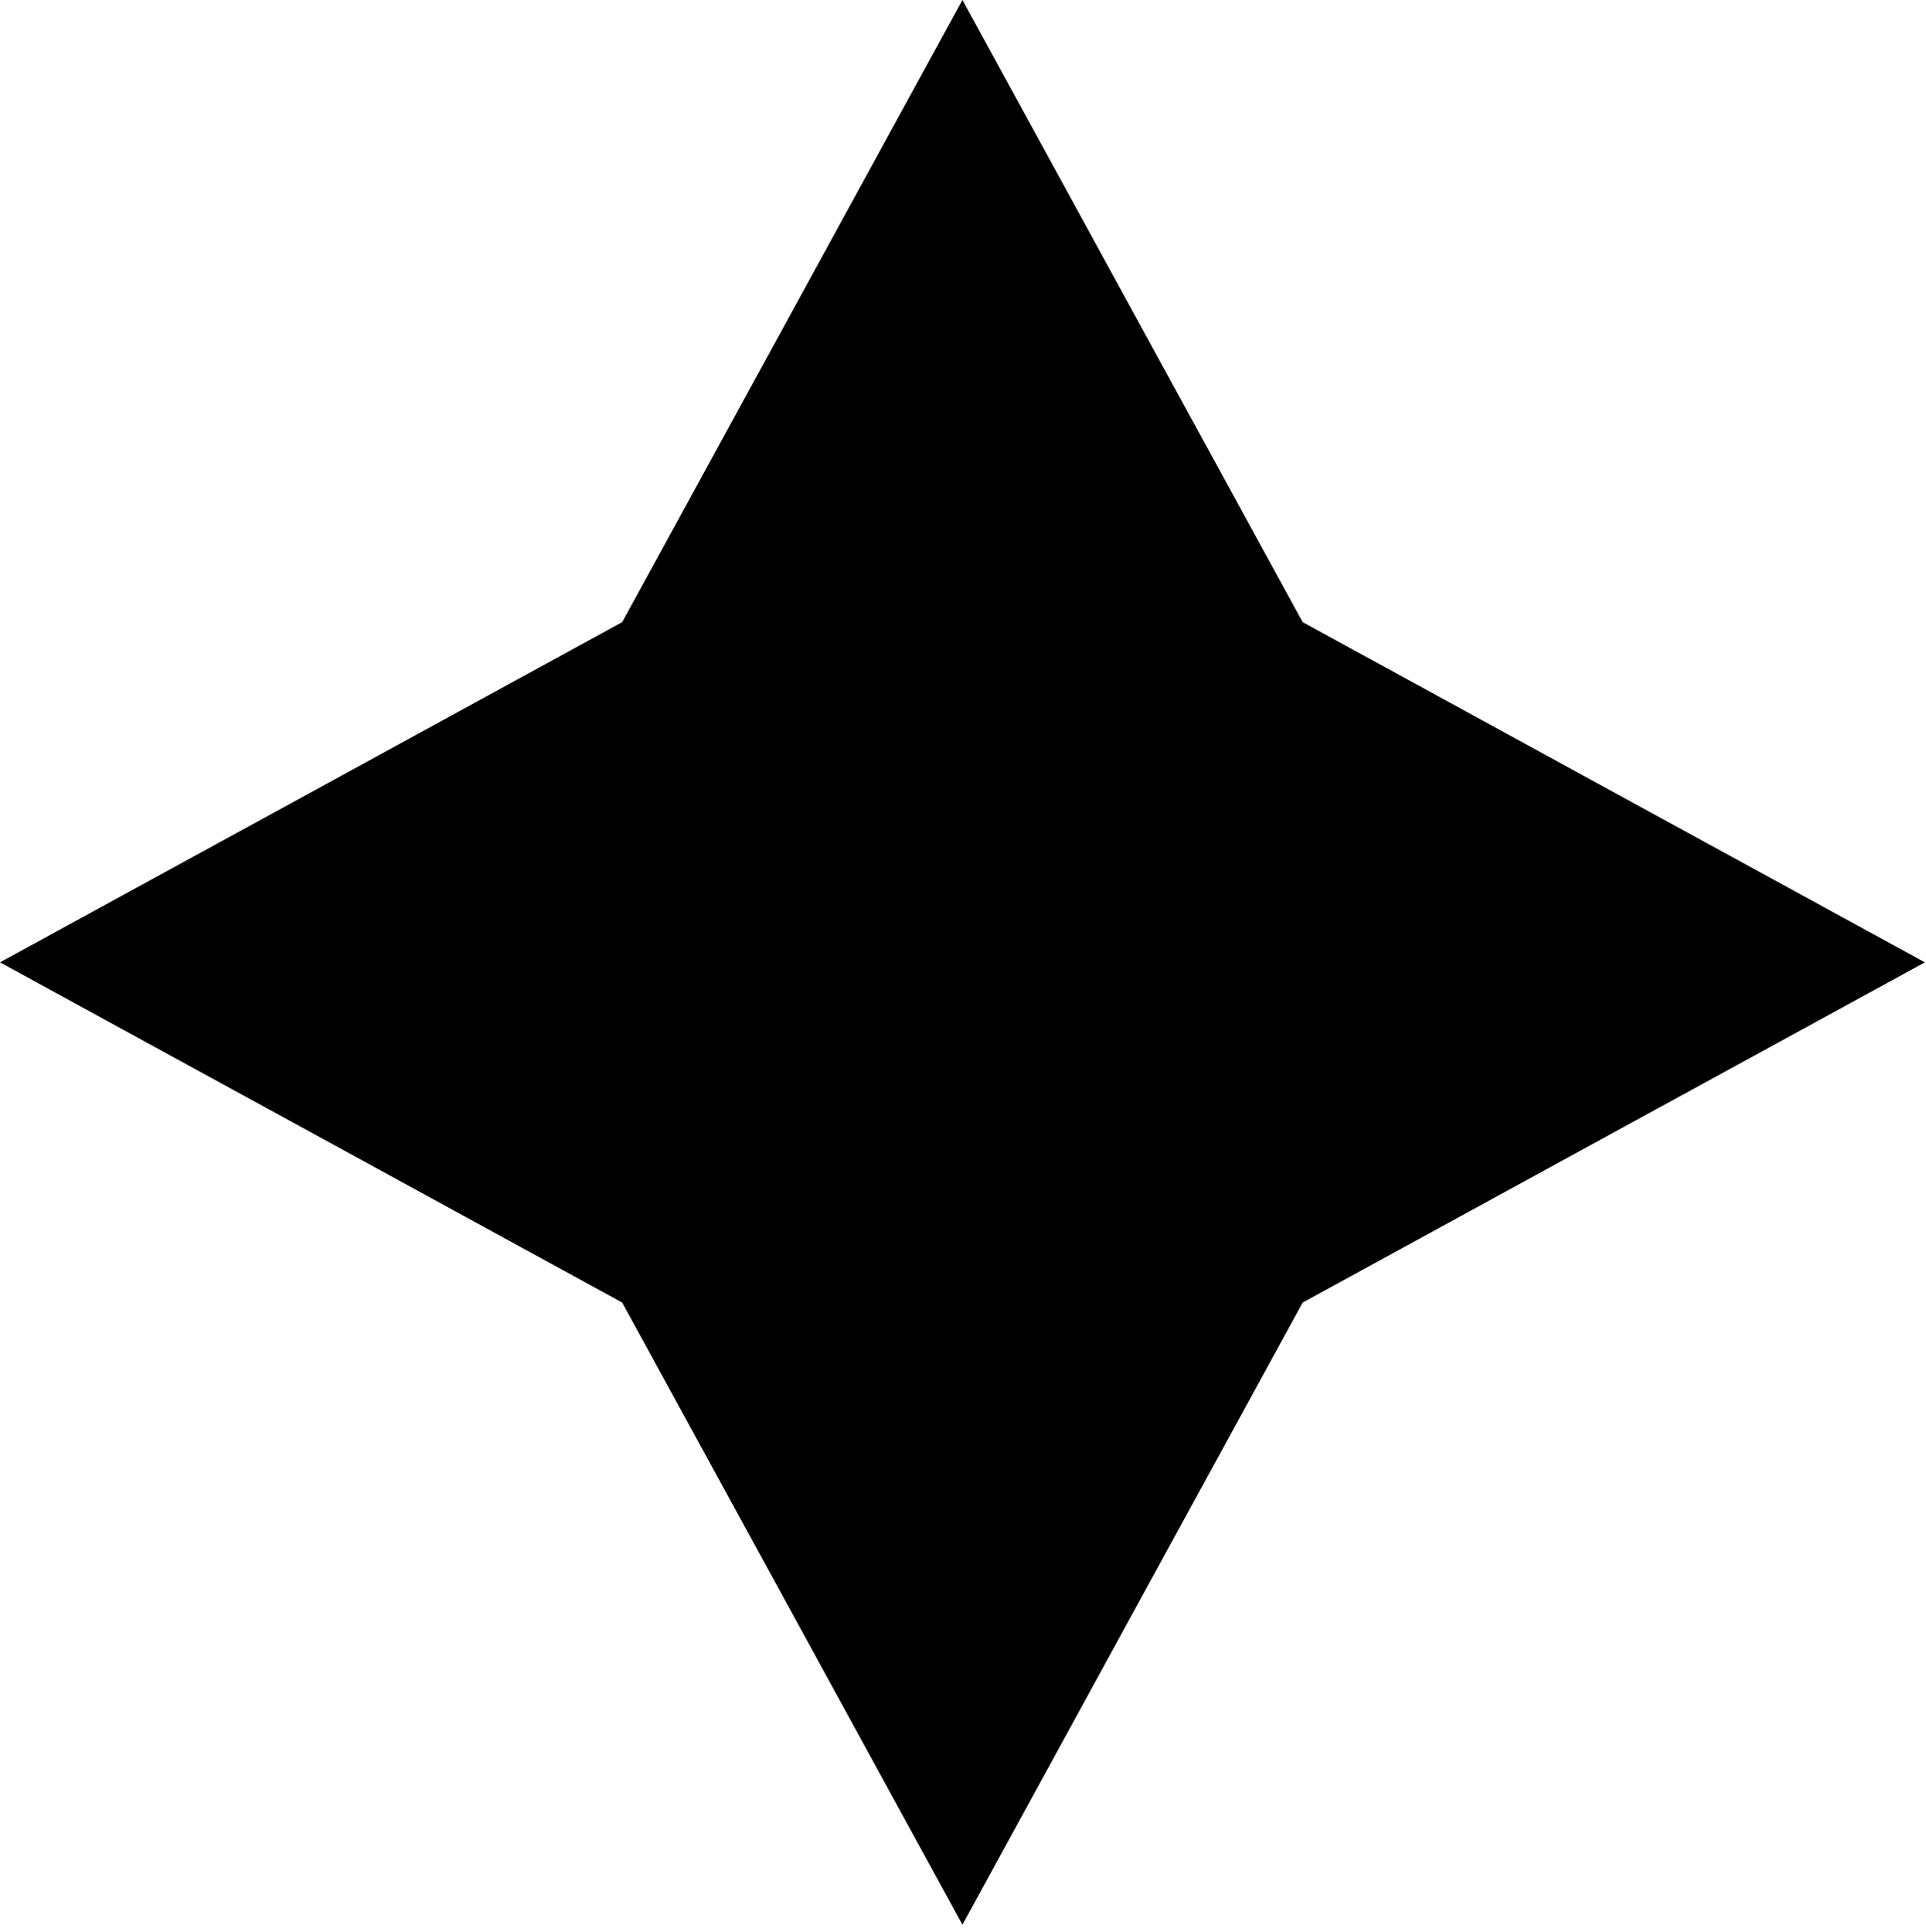 <?xml version="1.0" encoding="utf-8"?>
<!-- Generator: Adobe Illustrator 17.0.0, SVG Export Plug-In . SVG Version: 6.00 Build 0)  -->
<!DOCTYPE svg PUBLIC "-//W3C//DTD SVG 1.1//EN" "http://www.w3.org/Graphics/SVG/1.1/DTD/svg11.dtd">
<svg version="1.1" id="icon3" xmlns="http://www.w3.org/2000/svg" xmlns:xlink="http://www.w3.org/1999/xlink" x="0px" y="0px"
	 width="15.245px" height="15.291px" viewBox="0 0 15.245 15.291" enable-background="new 0 0 15.245 15.291" xml:space="preserve">
<polygon points="7.618,0 10.311,4.925 15.236,7.618 10.311,10.311 7.618,15.236 4.925,10.311 0,7.618 4.925,4.925 "/>
</svg>
